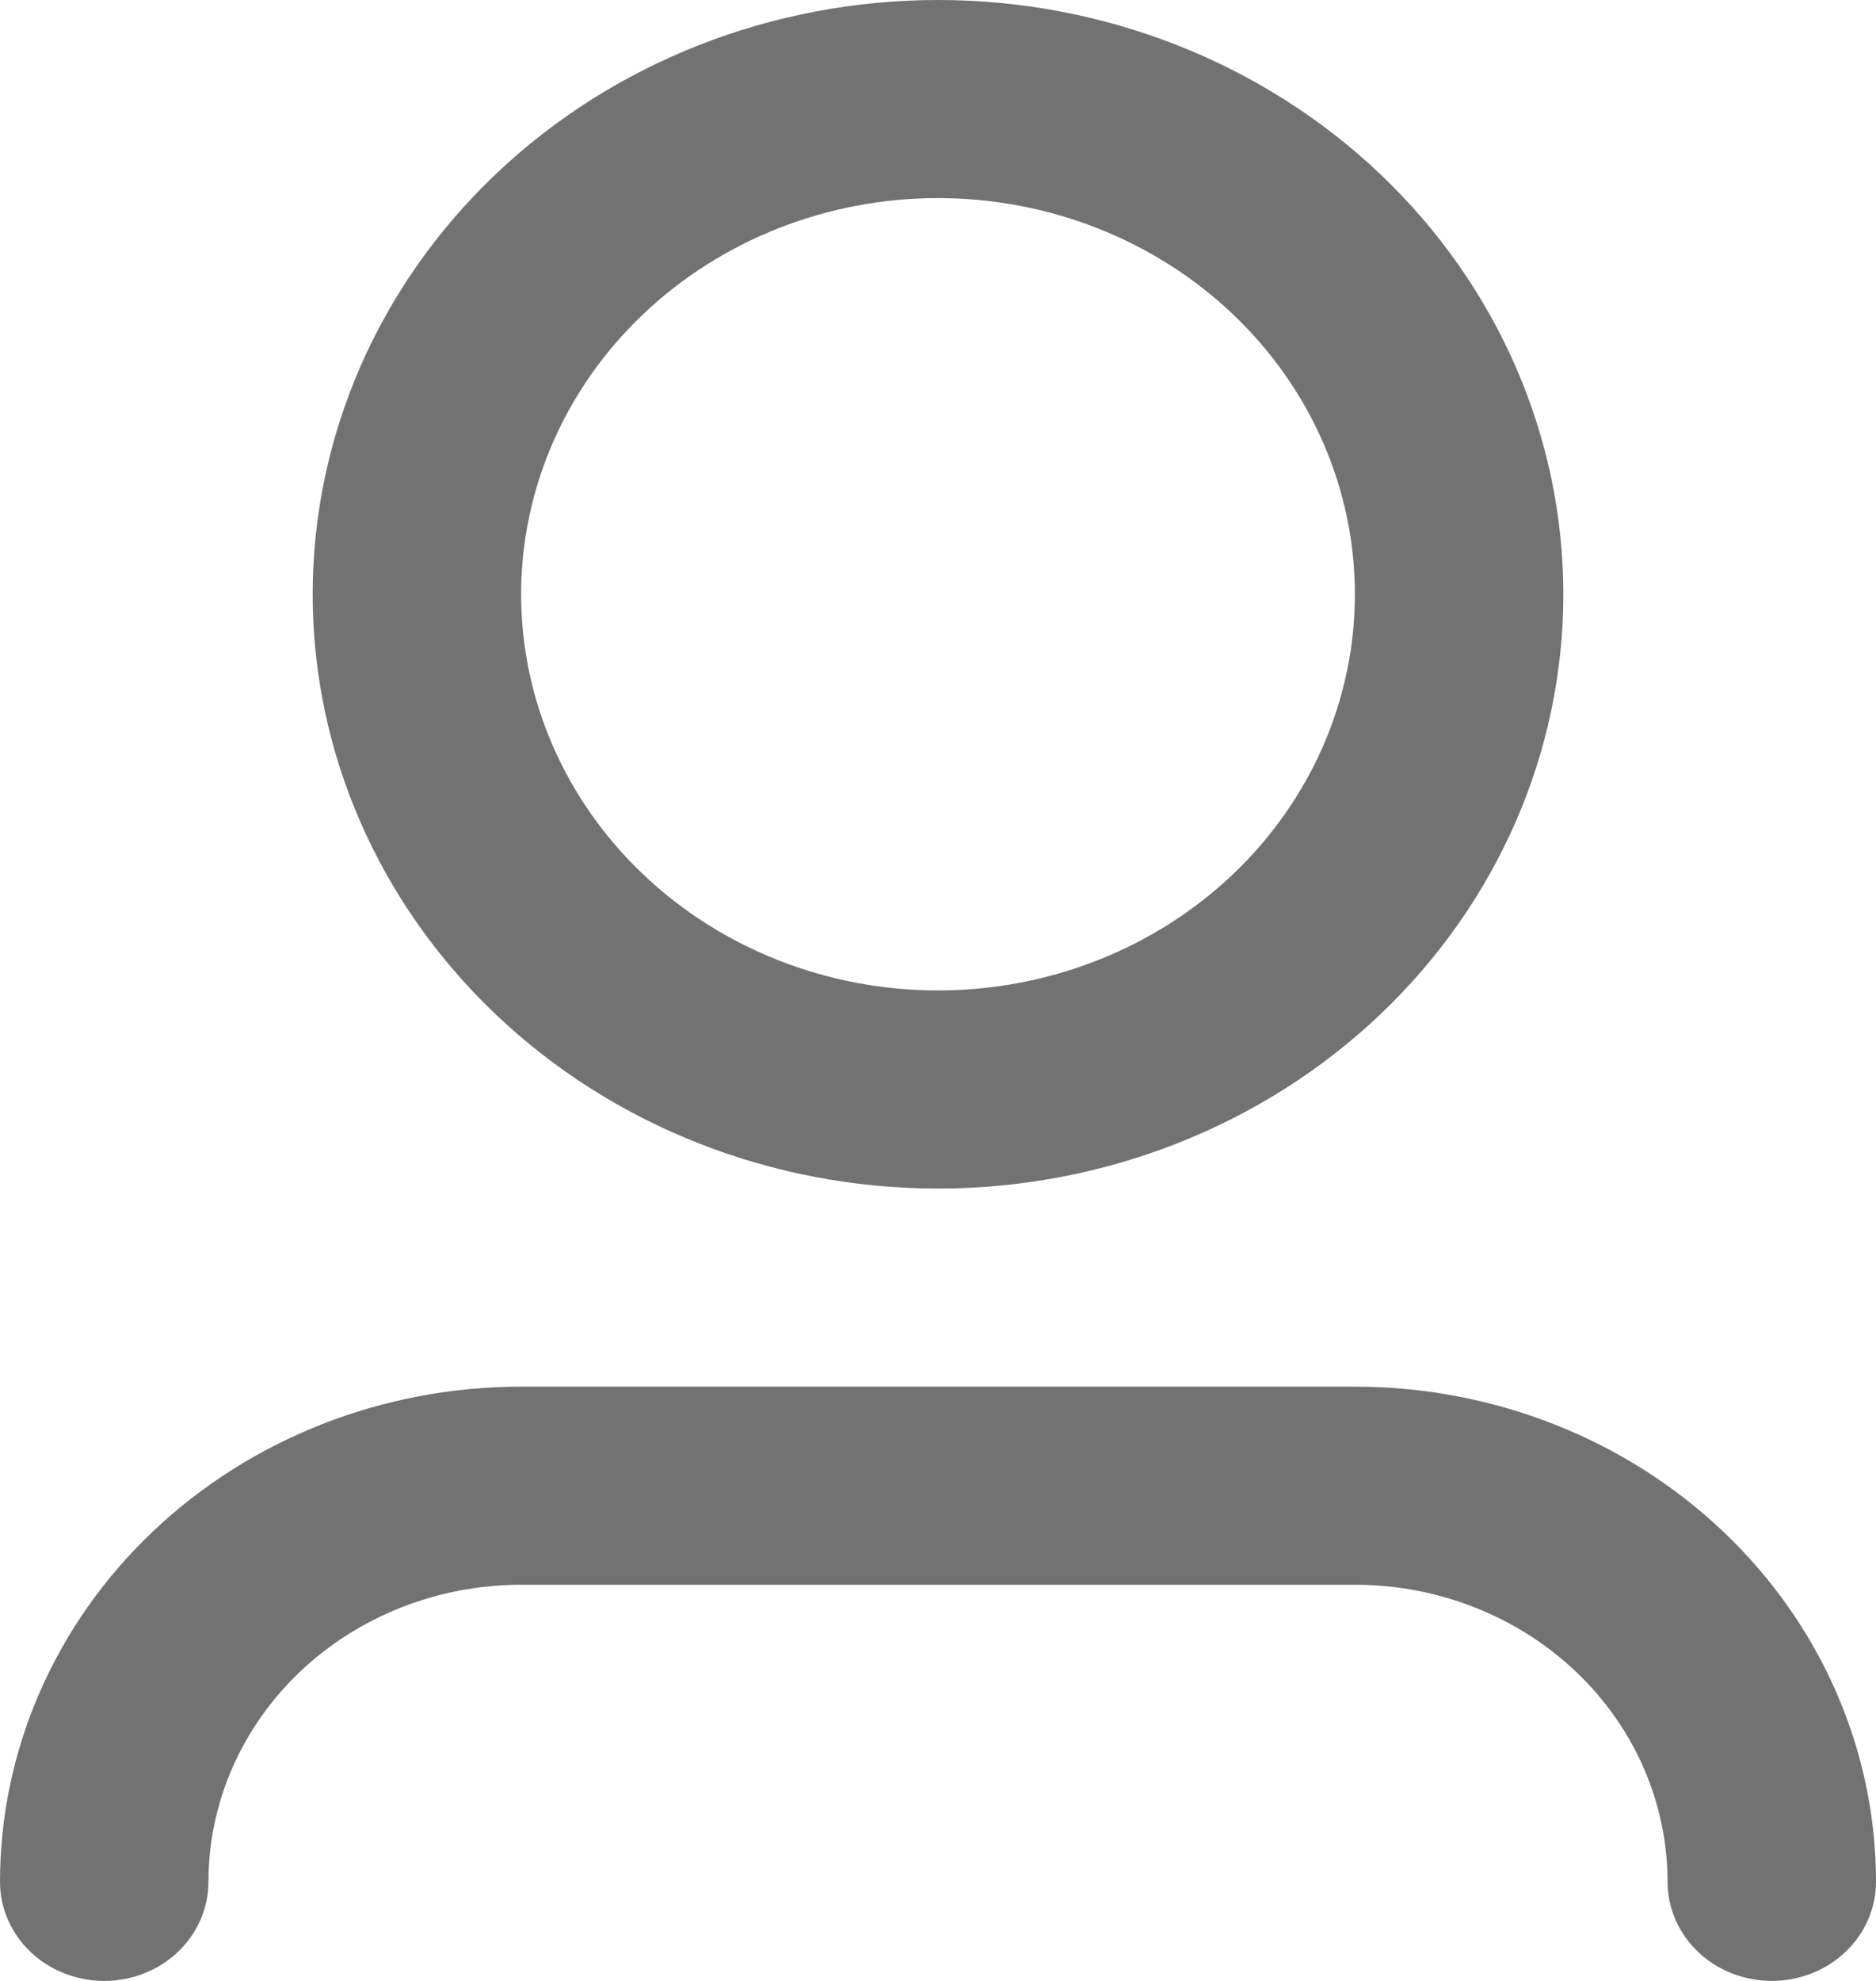 <svg width="36" height="38" viewBox="0 0 36 38" fill="none" xmlns="http://www.w3.org/2000/svg">
<path d="M18 3.8C15.878 3.8 13.843 4.601 12.343 6.026C10.843 7.451 10 9.384 10 11.4C10 13.416 10.843 15.349 12.343 16.774C13.843 18.199 15.878 19 18 19C20.122 19 22.157 18.199 23.657 16.774C25.157 15.349 26 13.416 26 11.4C26 9.384 25.157 7.451 23.657 6.026C22.157 4.601 20.122 3.8 18 3.8ZM6 11.4C6 8.377 7.264 5.477 9.515 3.339C11.765 1.201 14.817 0 18 0C21.183 0 24.235 1.201 26.485 3.339C28.736 5.477 30 8.377 30 11.4C30 14.424 28.736 17.323 26.485 19.461C24.235 21.599 21.183 22.8 18 22.8C14.817 22.8 11.765 21.599 9.515 19.461C7.264 17.323 6 14.424 6 11.4ZM10 30.4C8.409 30.4 6.883 31 5.757 32.069C4.632 33.138 4 34.588 4 36.1C4 36.604 3.789 37.087 3.414 37.444C3.039 37.8 2.53 38 2 38C1.47 38 0.961 37.8 0.586 37.444C0.211 37.087 0 36.604 0 36.1C0 33.58 1.054 31.164 2.929 29.383C4.804 27.601 7.348 26.6 10 26.6H26C28.652 26.6 31.196 27.601 33.071 29.383C34.946 31.164 36 33.58 36 36.1C36 36.604 35.789 37.087 35.414 37.444C35.039 37.8 34.53 38 34 38C33.47 38 32.961 37.8 32.586 37.444C32.211 37.087 32 36.604 32 36.1C32 34.588 31.368 33.138 30.243 32.069C29.117 31 27.591 30.4 26 30.4H10Z" fill="#727272"/>
</svg>
